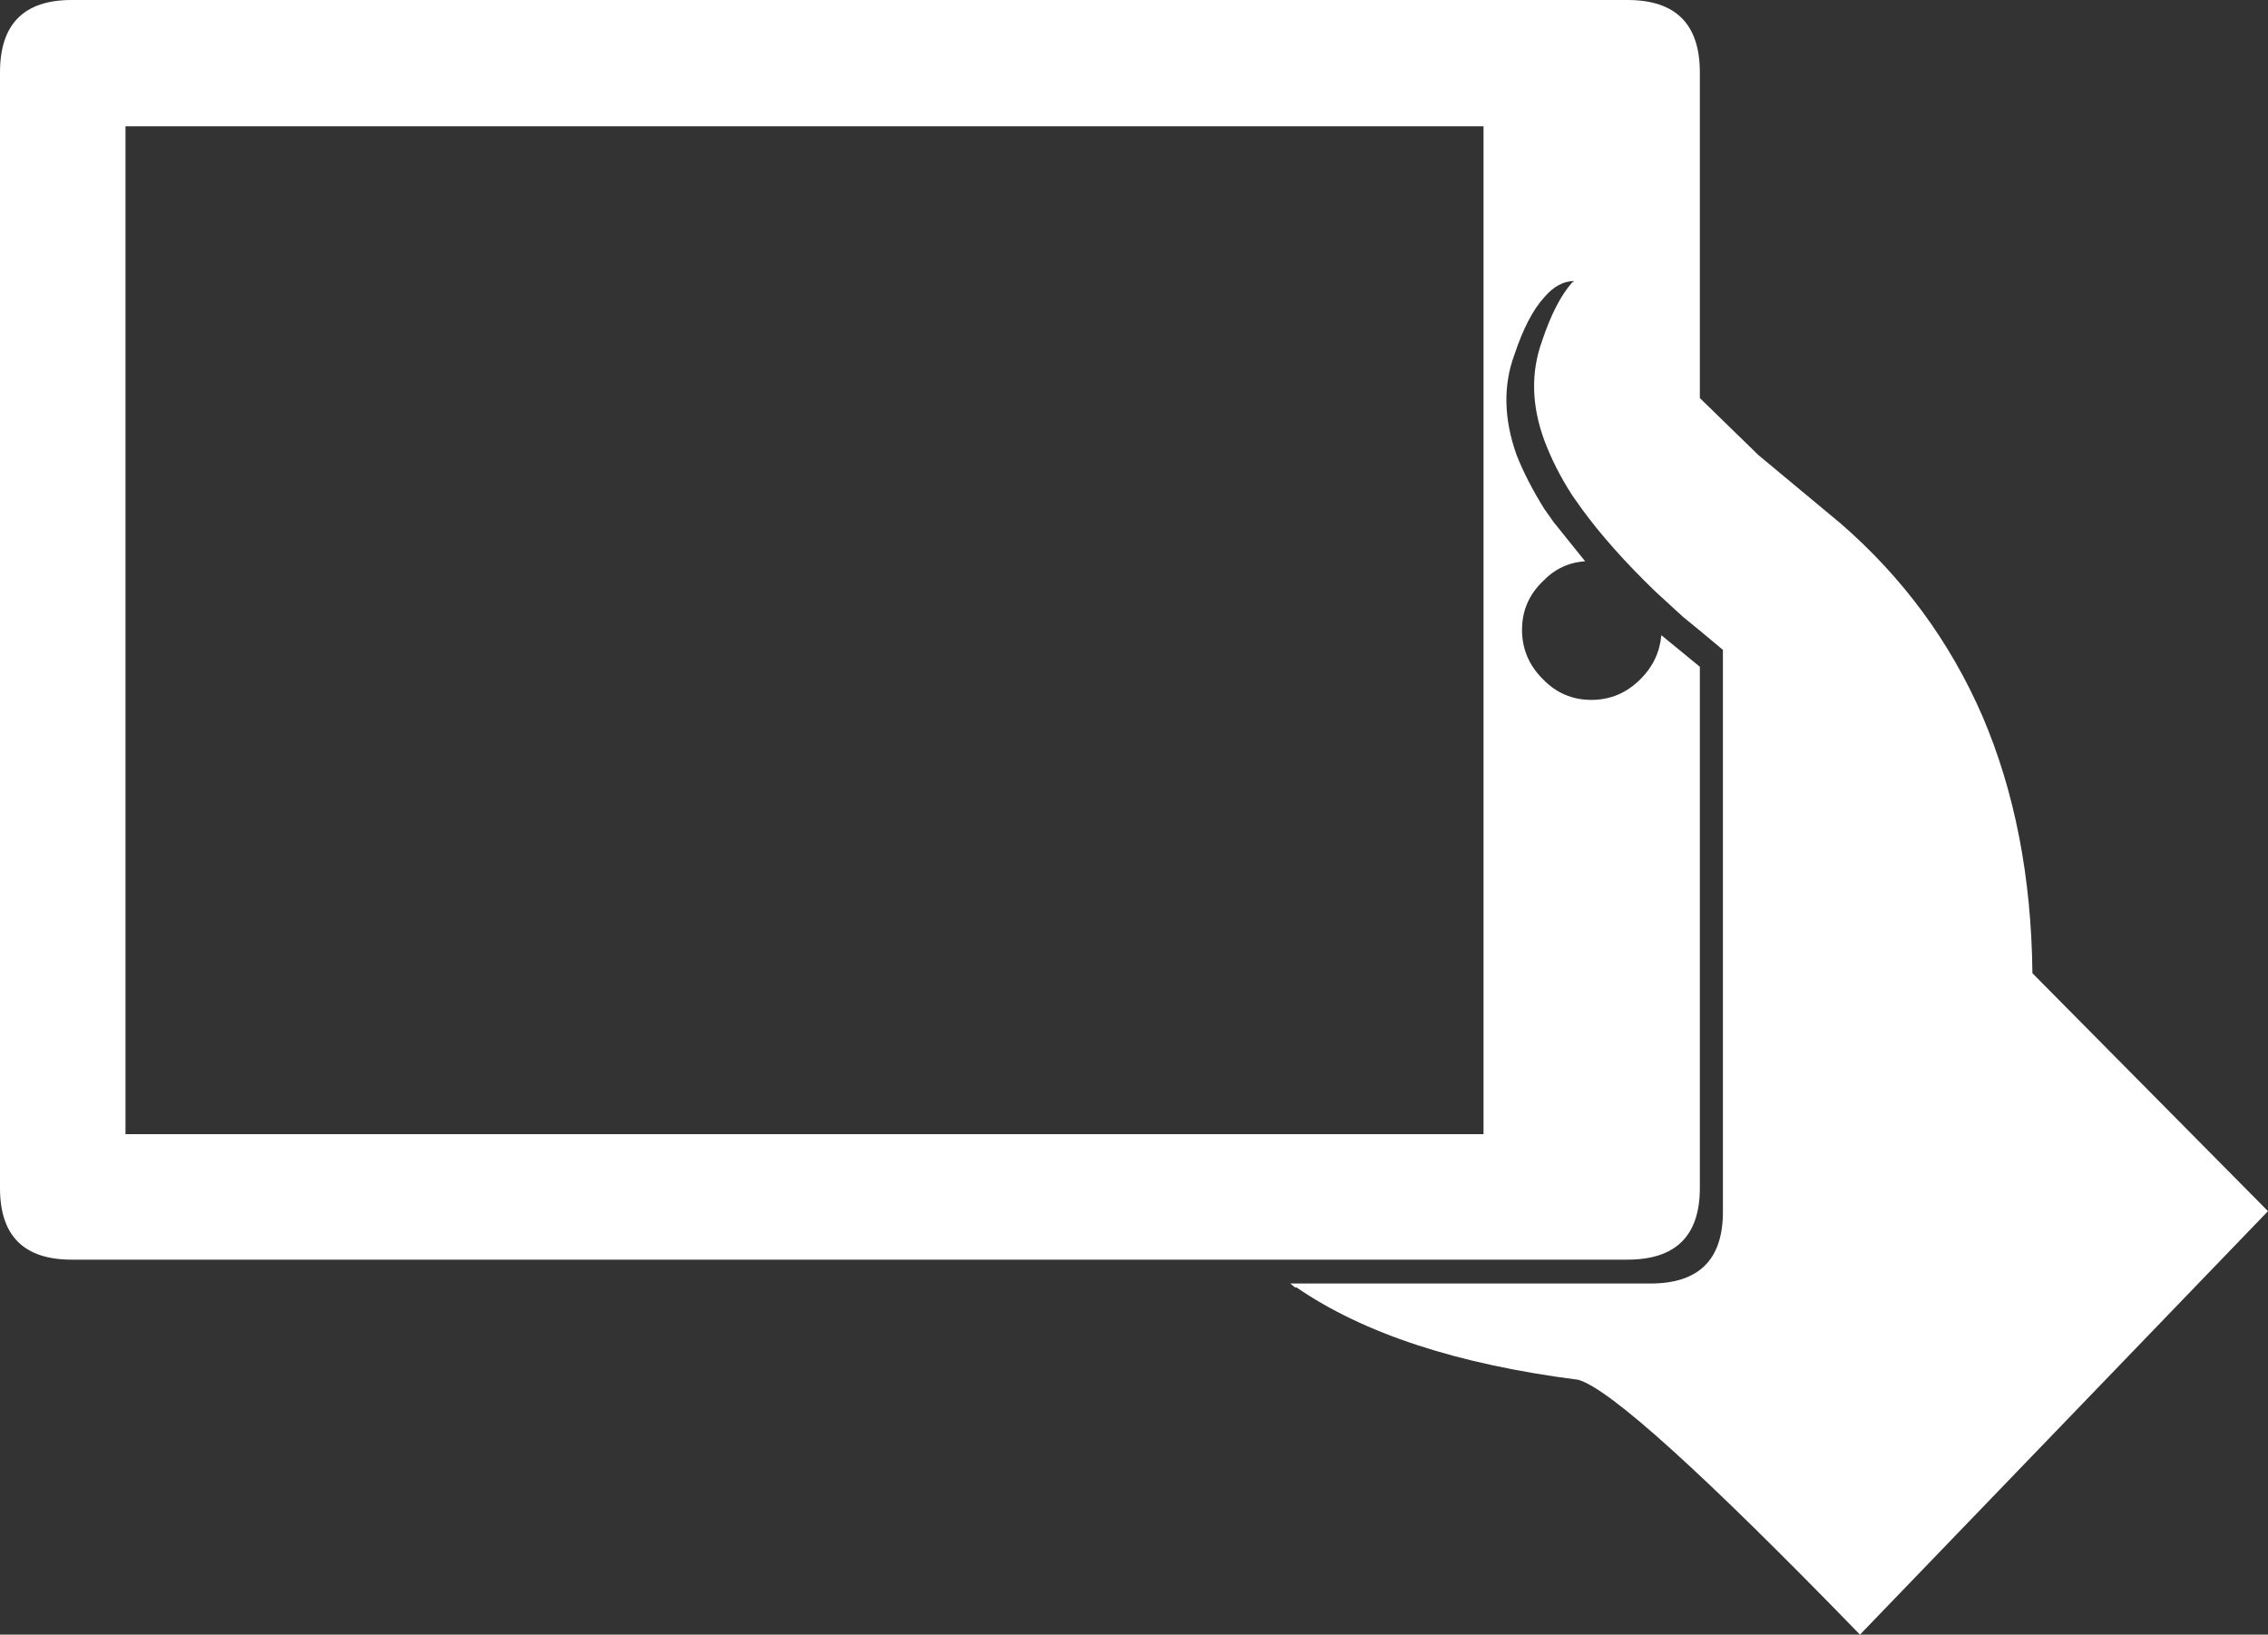 <?xml version="1.0" encoding="utf-8"?>
<!-- Generator: Adobe Illustrator 16.0.0, SVG Export Plug-In . SVG Version: 6.00 Build 0)  -->
<!DOCTYPE svg PUBLIC "-//W3C//DTD SVG 1.1//EN" "http://www.w3.org/Graphics/SVG/1.1/DTD/svg11.dtd">
<svg version="1.1" id="Layer_1" xmlns="http://www.w3.org/2000/svg" xmlns:xlink="http://www.w3.org/1999/xlink" x="0px" y="0px"
	 width="147.3px" height="106.15px" viewBox="0 0 147.3 106.15" enable-background="new 0 0 147.3 106.15" xml:space="preserve">
<rect x="0" y="0" width="147.3" height="106.15" fill="#333333" stroke="none"/>
<g>
	<path fill="#FFFFFF" d="M110.4,4.7v21.149l3.801,3.7l5.35,4.45c4.033,3.5,7.1,7.667,9.199,12.5c2.102,4.9,3.184,10.467,3.25,16.7
		L147.3,78.65l-26.5,27.5c-10.166-10.467-16.268-15.983-18.301-16.551c-7.832-1-13.934-3-18.299-6h-0.1l-0.301-0.25h23.4
		c3.133,0,4.699-1.55,4.699-4.649V42.2l-1.5-1.25l-1.1-0.9L107.5,38.4c-1.967-1.9-3.566-3.7-4.799-5.4l-0.6-0.85
		c-0.768-1.2-1.367-2.384-1.801-3.551c-0.834-2.267-0.883-4.416-0.15-6.449c0.566-1.7,1.217-2.967,1.951-3.801l0.148-0.1
		c-0.699,0-1.35,0.35-1.949,1.05c-0.734,0.8-1.383,2.05-1.949,3.75c-0.734,2-0.684,4.167,0.148,6.5
		c0.434,1.101,1.033,2.267,1.801,3.5l0.6,0.851l2.051,2.55c-1.066,0.066-1.984,0.5-2.75,1.3c-0.9,0.866-1.35,1.917-1.35,3.15
		s0.449,2.3,1.35,3.199c0.865,0.9,1.916,1.351,3.15,1.351c1.232,0,2.299-0.45,3.199-1.351c0.801-0.8,1.25-1.75,1.35-2.85l2.5,2.05
		V77.15c0,3.1-1.566,4.649-4.699,4.649H4.65C1.55,81.8,0,80.25,0,77.15V4.7C0,1.566,1.55,0,4.65,0h101.051
		C108.833,0,110.4,1.566,110.4,4.7 M96.351,8.2H8.15v65.45h88.201V8.2"/>
</g>
</svg>
